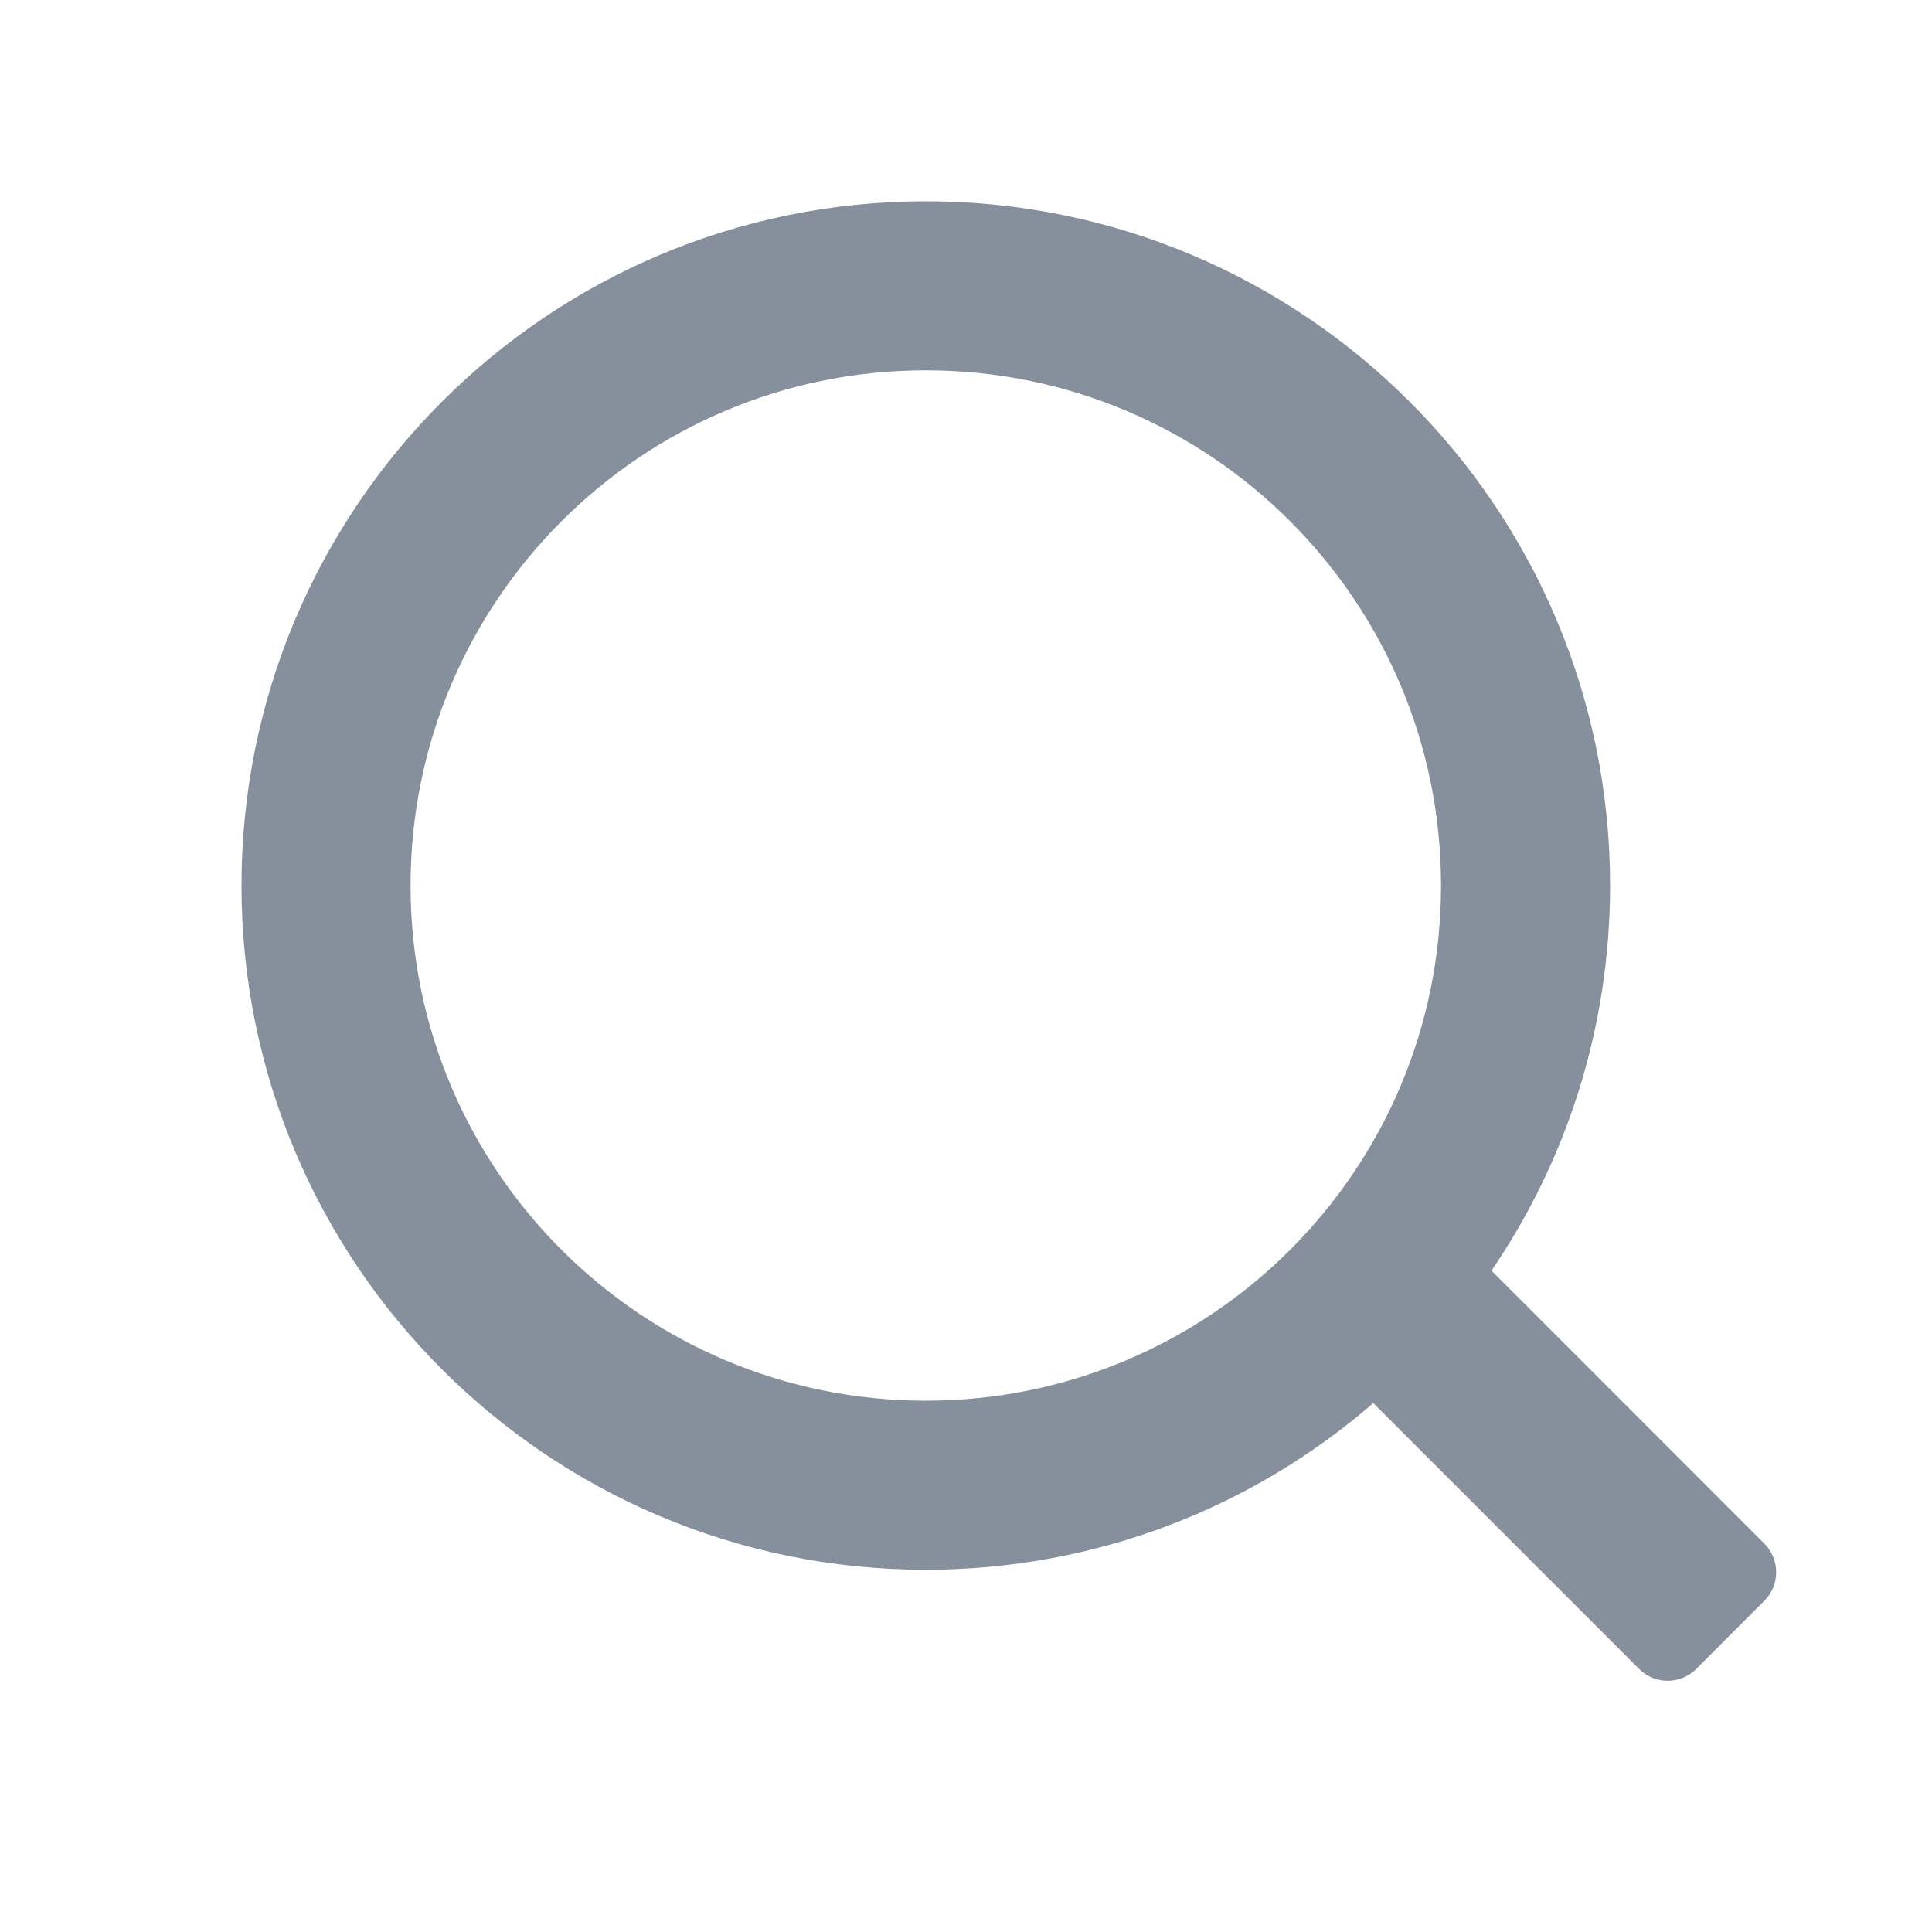 <svg width="16" height="16" viewBox="0 0 16 16" fill="none" xmlns="http://www.w3.org/2000/svg">
<path d="M7.667 1.667C10.797 1.667 13.334 4.204 13.334 7.334C13.334 8.516 12.971 9.615 12.352 10.523L14.612 12.784C14.742 12.915 14.742 13.126 14.612 13.256L14.047 13.822C13.916 13.952 13.705 13.952 13.575 13.822L11.373 11.62C10.38 12.48 9.084 13 7.667 13C4.538 13 2 10.463 2 7.334C2 4.204 4.538 1.667 7.667 1.667ZM7.667 3.067C5.311 3.067 3.4 4.977 3.4 7.334C3.4 9.69 5.311 11.6 7.667 11.6C10.024 11.6 11.934 9.69 11.934 7.334C11.934 4.977 10.024 3.067 7.667 3.067Z" fill="#86909C"/>
</svg>
